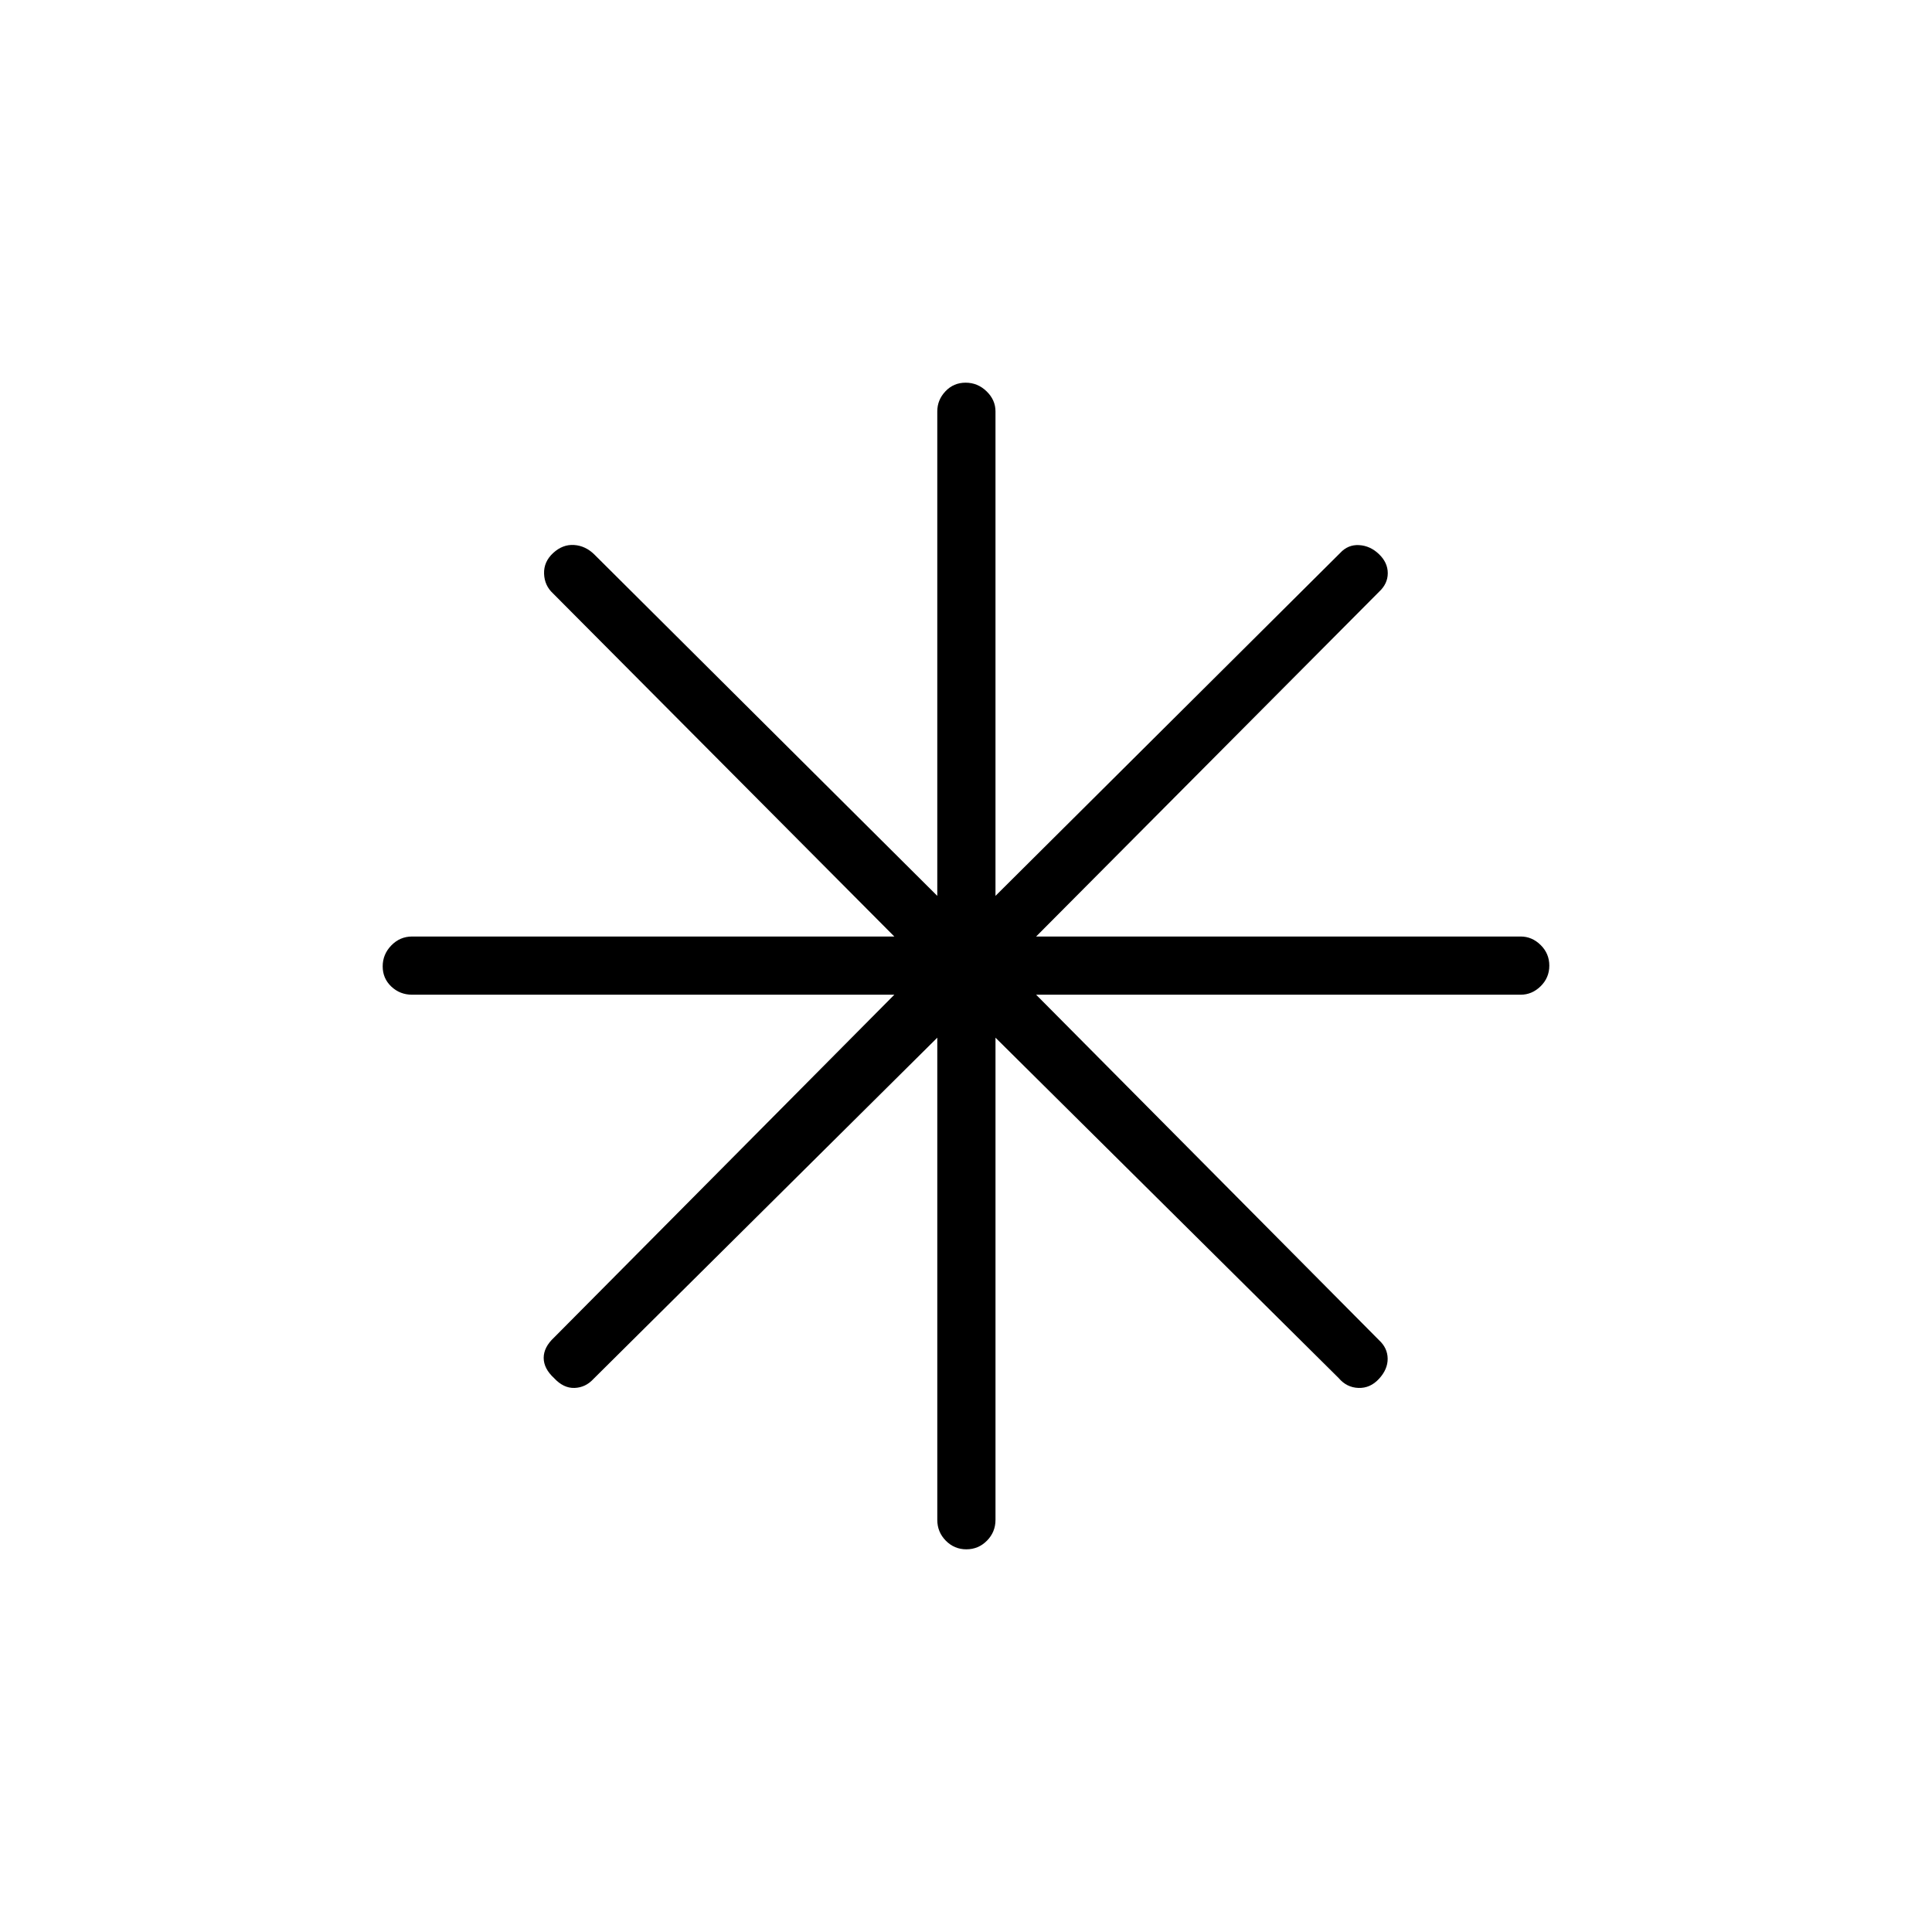 <svg xmlns="http://www.w3.org/2000/svg" height="20" viewBox="0 -960 960 960" width="20"><path d="M480.184-190.154q-5.992 0-10.223-4.292-4.23-4.292-4.23-10.362v-239.576L294.846-274.769q-3.897 4.231-9.372 4.423-5.474.192-10.205-4.923-5.115-4.731-5.115-10.013t5.115-10.064l169.115-170.385H204.808q-6.07 0-10.362-4.047t-4.292-10.038q0-5.992 4.292-10.415 4.292-4.423 10.362-4.423h239.576l-169.615-170.5q-4.231-3.897-4.423-9.814-.192-5.917 4.538-10.263 4.731-4.346 10.398-3.962 5.667.385 10.064 4.731l170.385 169.616v-240.731q0-5.685 4.047-9.977 4.047-4.292 10.038-4.292 5.992 0 10.415 4.292 4.423 4.292 4.423 9.977v240.731l171.269-170.385q3.898-4.231 9.43-3.904 5.532.327 9.878 4.511 4.346 4.185 4.346 9.436 0 5.252-4.346 9.265L514.846-494.654h240.731q5.685 0 9.977 4.24 4.292 4.239 4.292 10.23 0 5.992-4.292 10.223-4.292 4.23-9.977 4.23H514.846l170.385 171.654q4.231 3.898 4.288 9.18.058 5.282-4.288 10.013-4.346 4.73-10.205 4.538-5.859-.192-9.872-4.923l-170.5-169.115v239.576q0 6.07-4.24 10.362-4.239 4.292-10.23 4.292Z"/></svg>